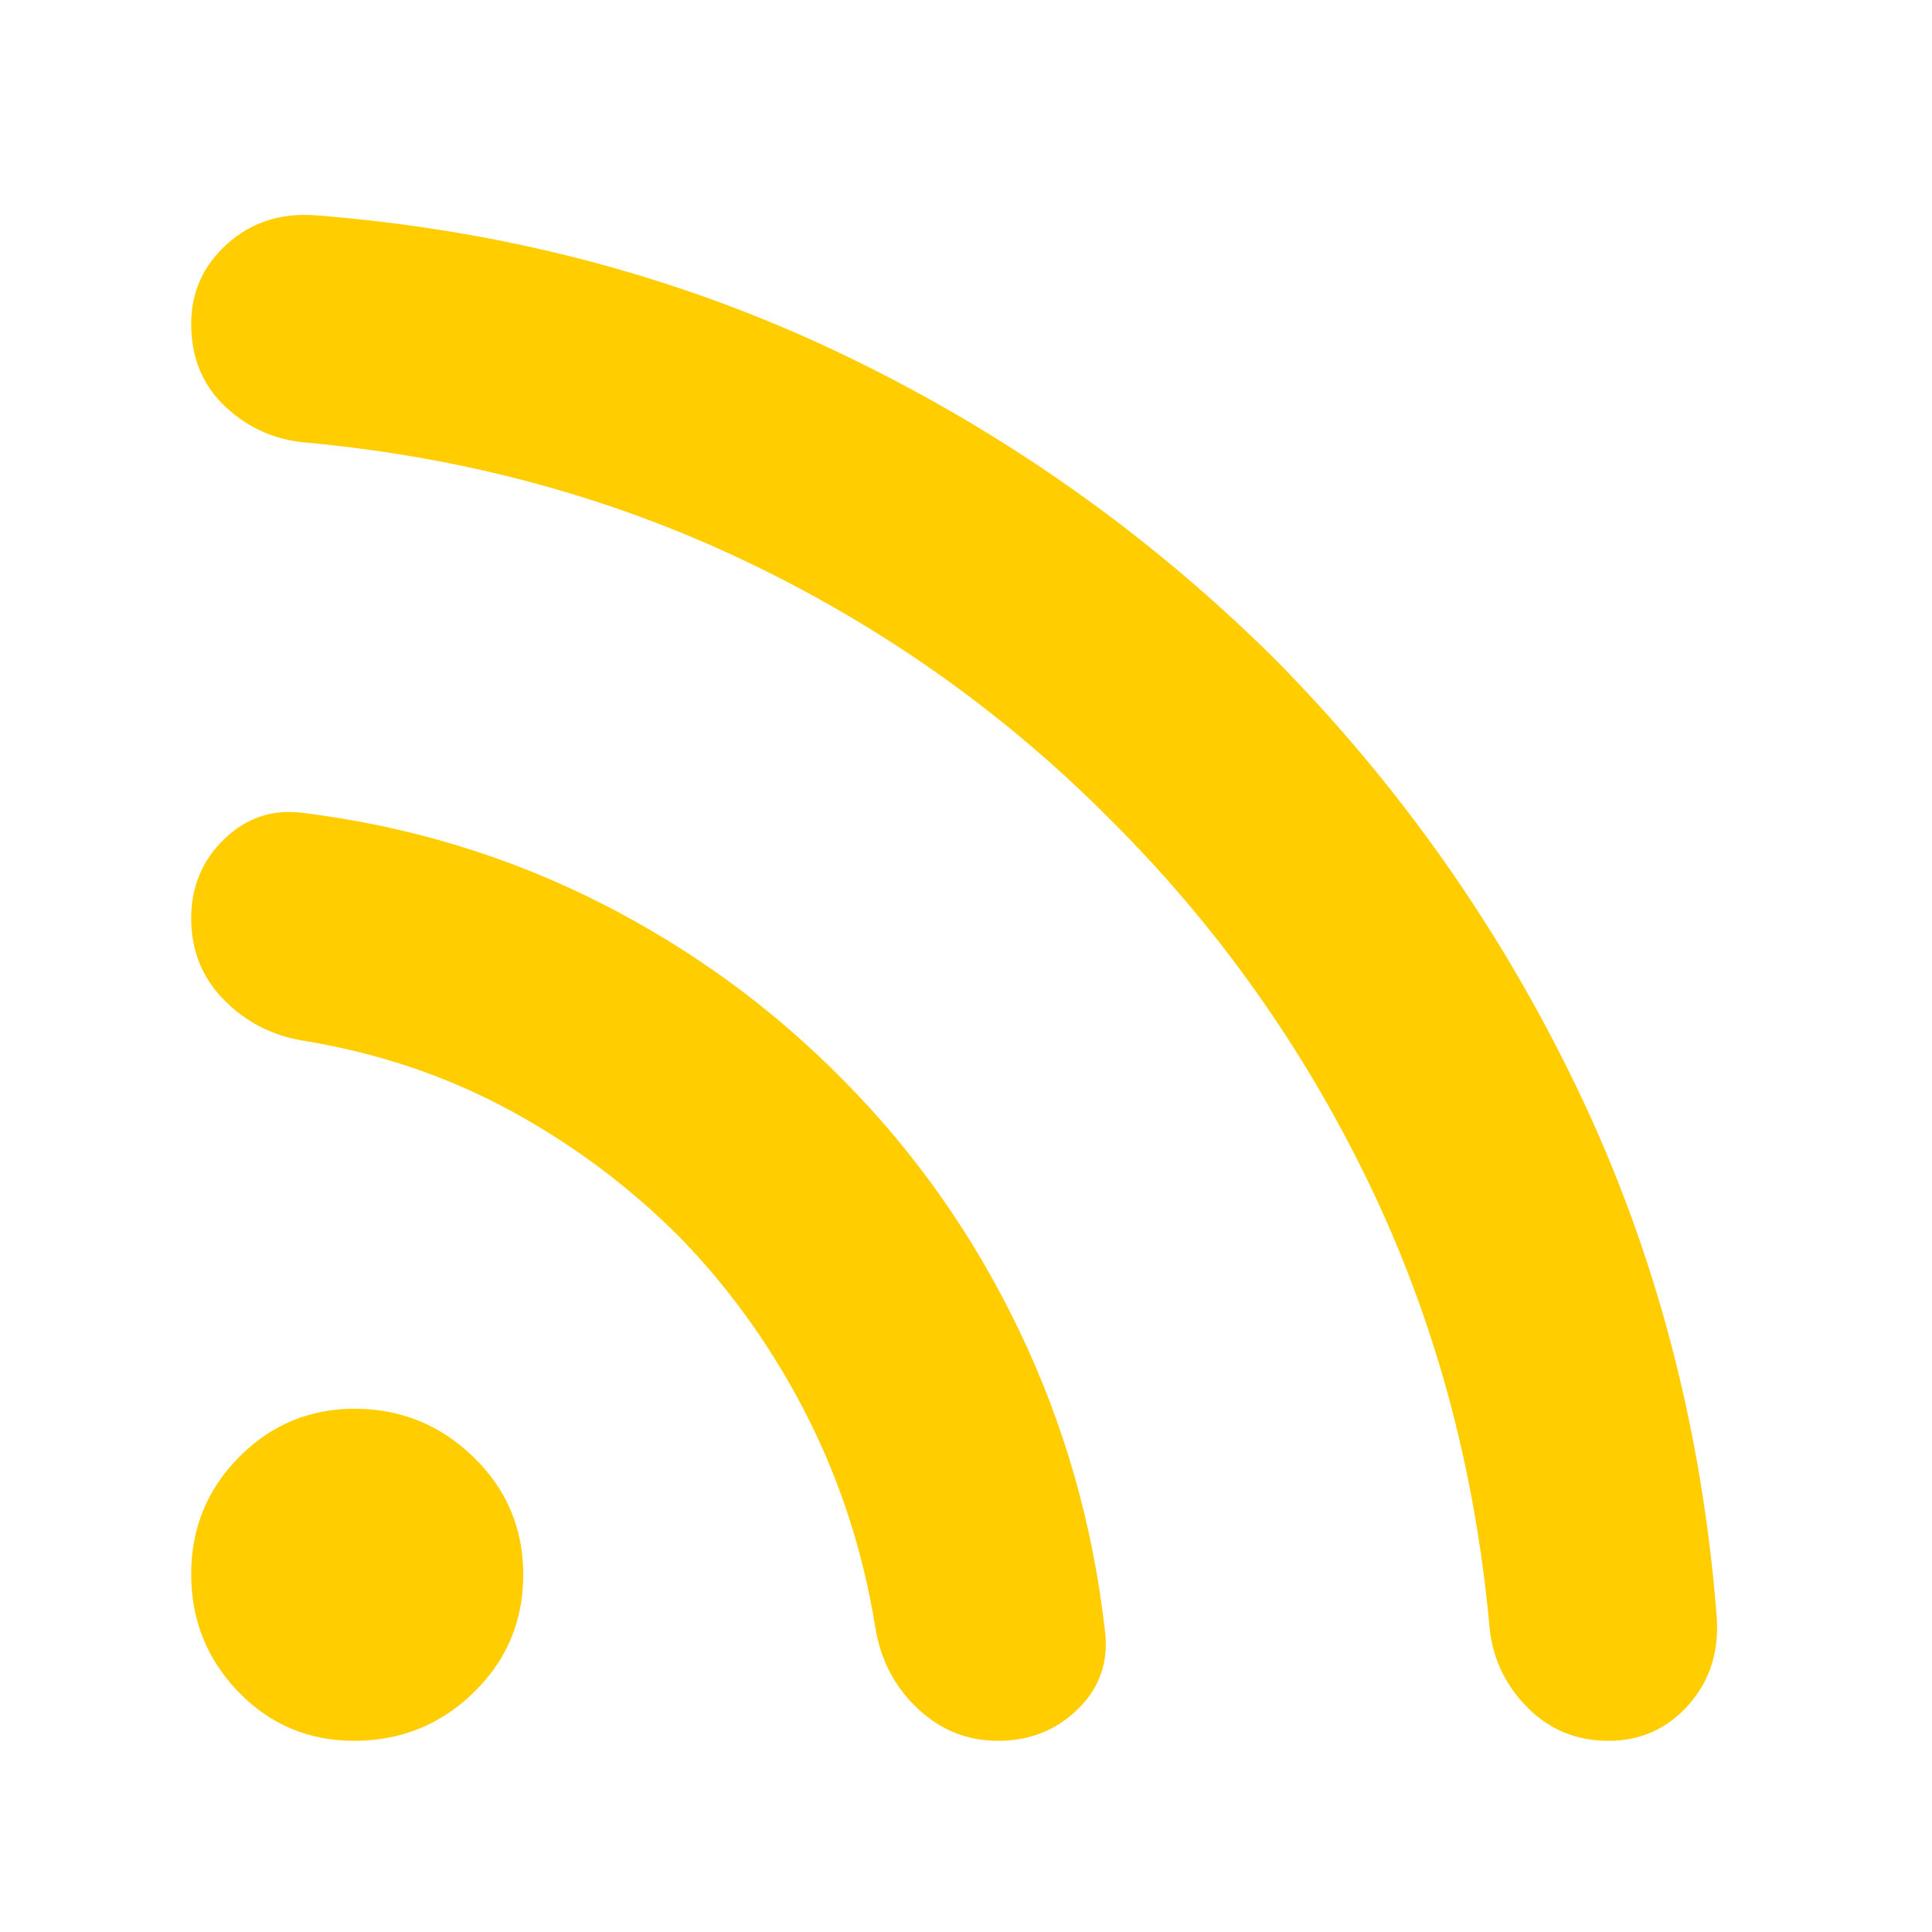 <svg xmlns="http://www.w3.org/2000/svg" height="48" viewBox="0 -960 960 960" width="48"><path fill="rgb(255, 205, 0)" d="M176-95q-34 0-57.5-24.29T95-177.79Q95-212 118.81-236t57.36-24q34.37 0 59.1 24Q260-212 260-177.5T235.36-119Q210.71-95 176-95Zm623.16 0q-24.16 0-40.77-17.16Q741.79-129.31 740-153q-11-118-59.79-219.07T552.5-552q-78.64-79.42-180.07-128.21Q271-729 153-740q-23.69-1.75-40.84-17.76Q95-773.78 95-799q0-23.8 18-39.9 18-16.1 44-14.1 140 11 260.5 68.5T633-633q94 95 151.5 215.5T853-157q2 26-13.84 44-15.83 18-40 18Zm-303.28 0q-22.83 0-39.86-16Q439-127 435-151q-9-56-33.78-105-24.79-49-62.22-88-38-38.43-85.5-64.22Q206-434 150-443q-23-4-39-20.46t-16-40.26q0-23.55 16.5-39.41Q128-559 150.49-556.09q78.5 9.77 147.08 44.35 68.58 34.58 121.79 88.79 53.32 53.81 86.98 123.88Q540-229 549-150q3 23-13.15 39t-39.97 16Z"/></svg>